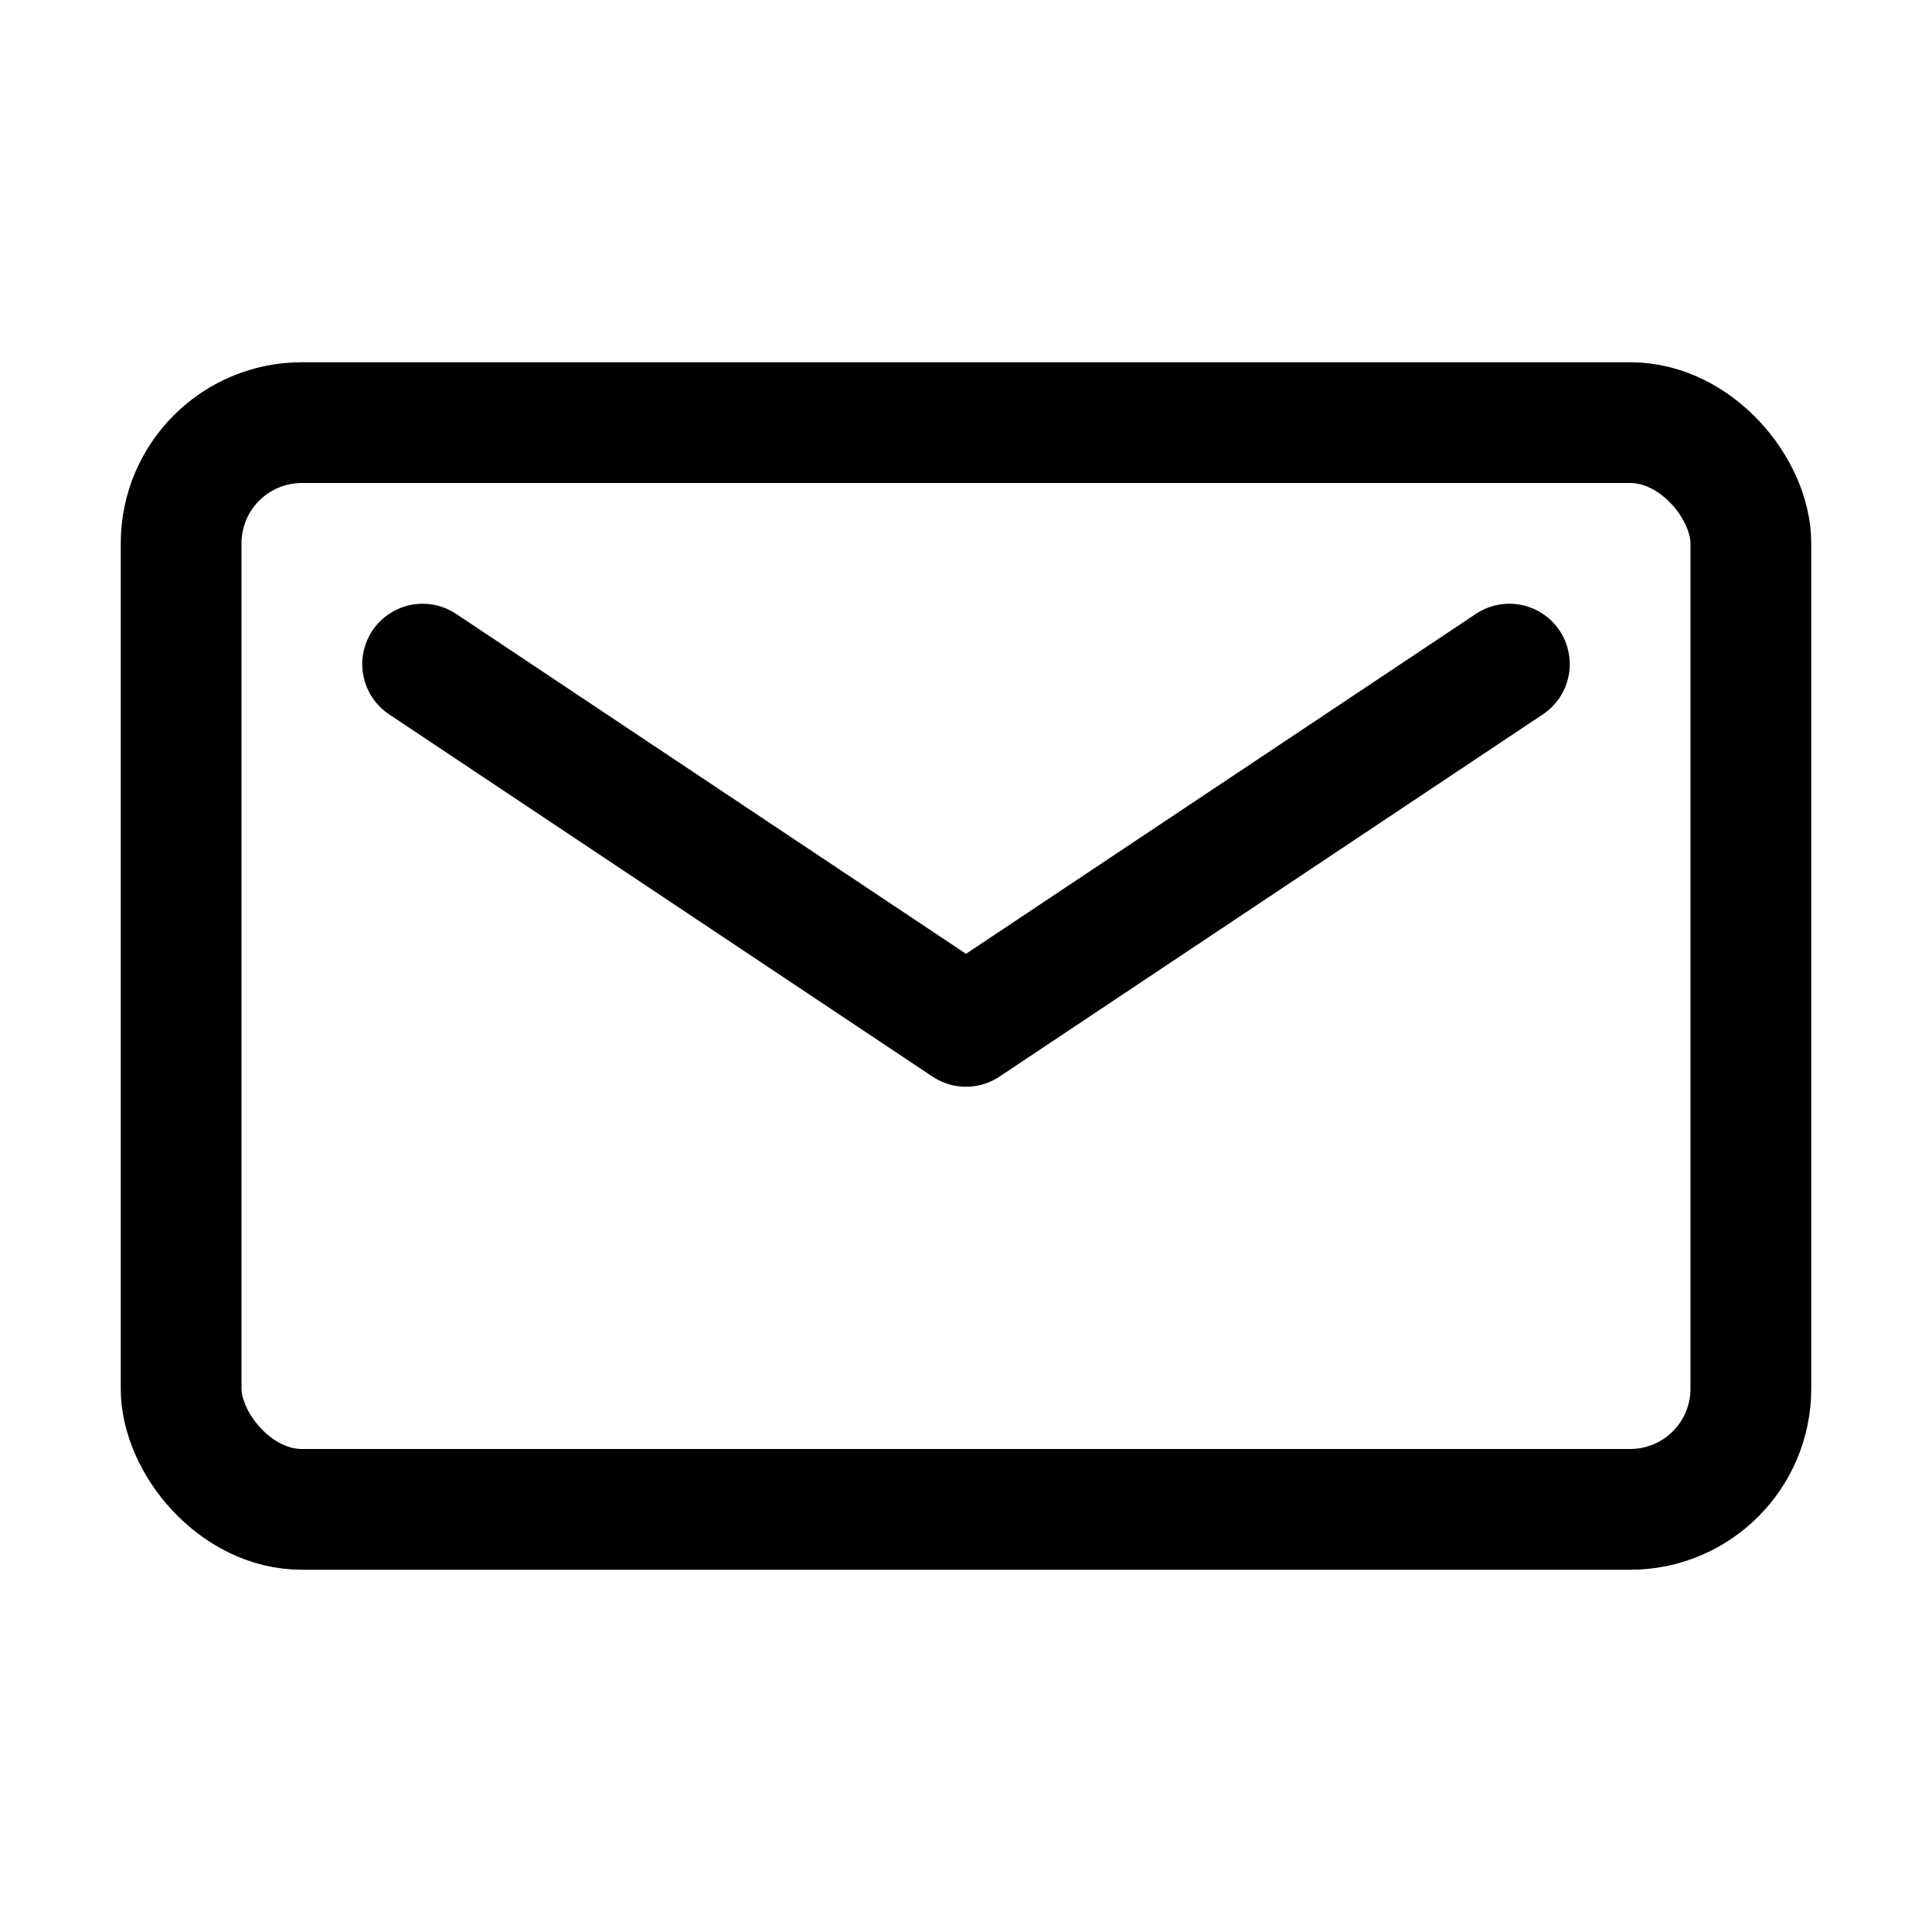 <svg class="olark-envelope-icon" width="32" height="32" viewBox="0 0 32 32" aria-label="envelope to indicate the site is offline" aria-hidden="true" focusable="false" role="img" fill="none"><title>Envelope Icon</title><desc>envelope to indicate the site is offline</desc><rect x="3" y="7" width="26" height="18" rx="2" stroke="currentcolor" stroke-width="2" stroke-linejoin="round"></rect><path d="M7 11L16 17L25 11" stroke="currentcolor" stroke-width="2" stroke-linecap="round" stroke-linejoin="round"></path></svg>